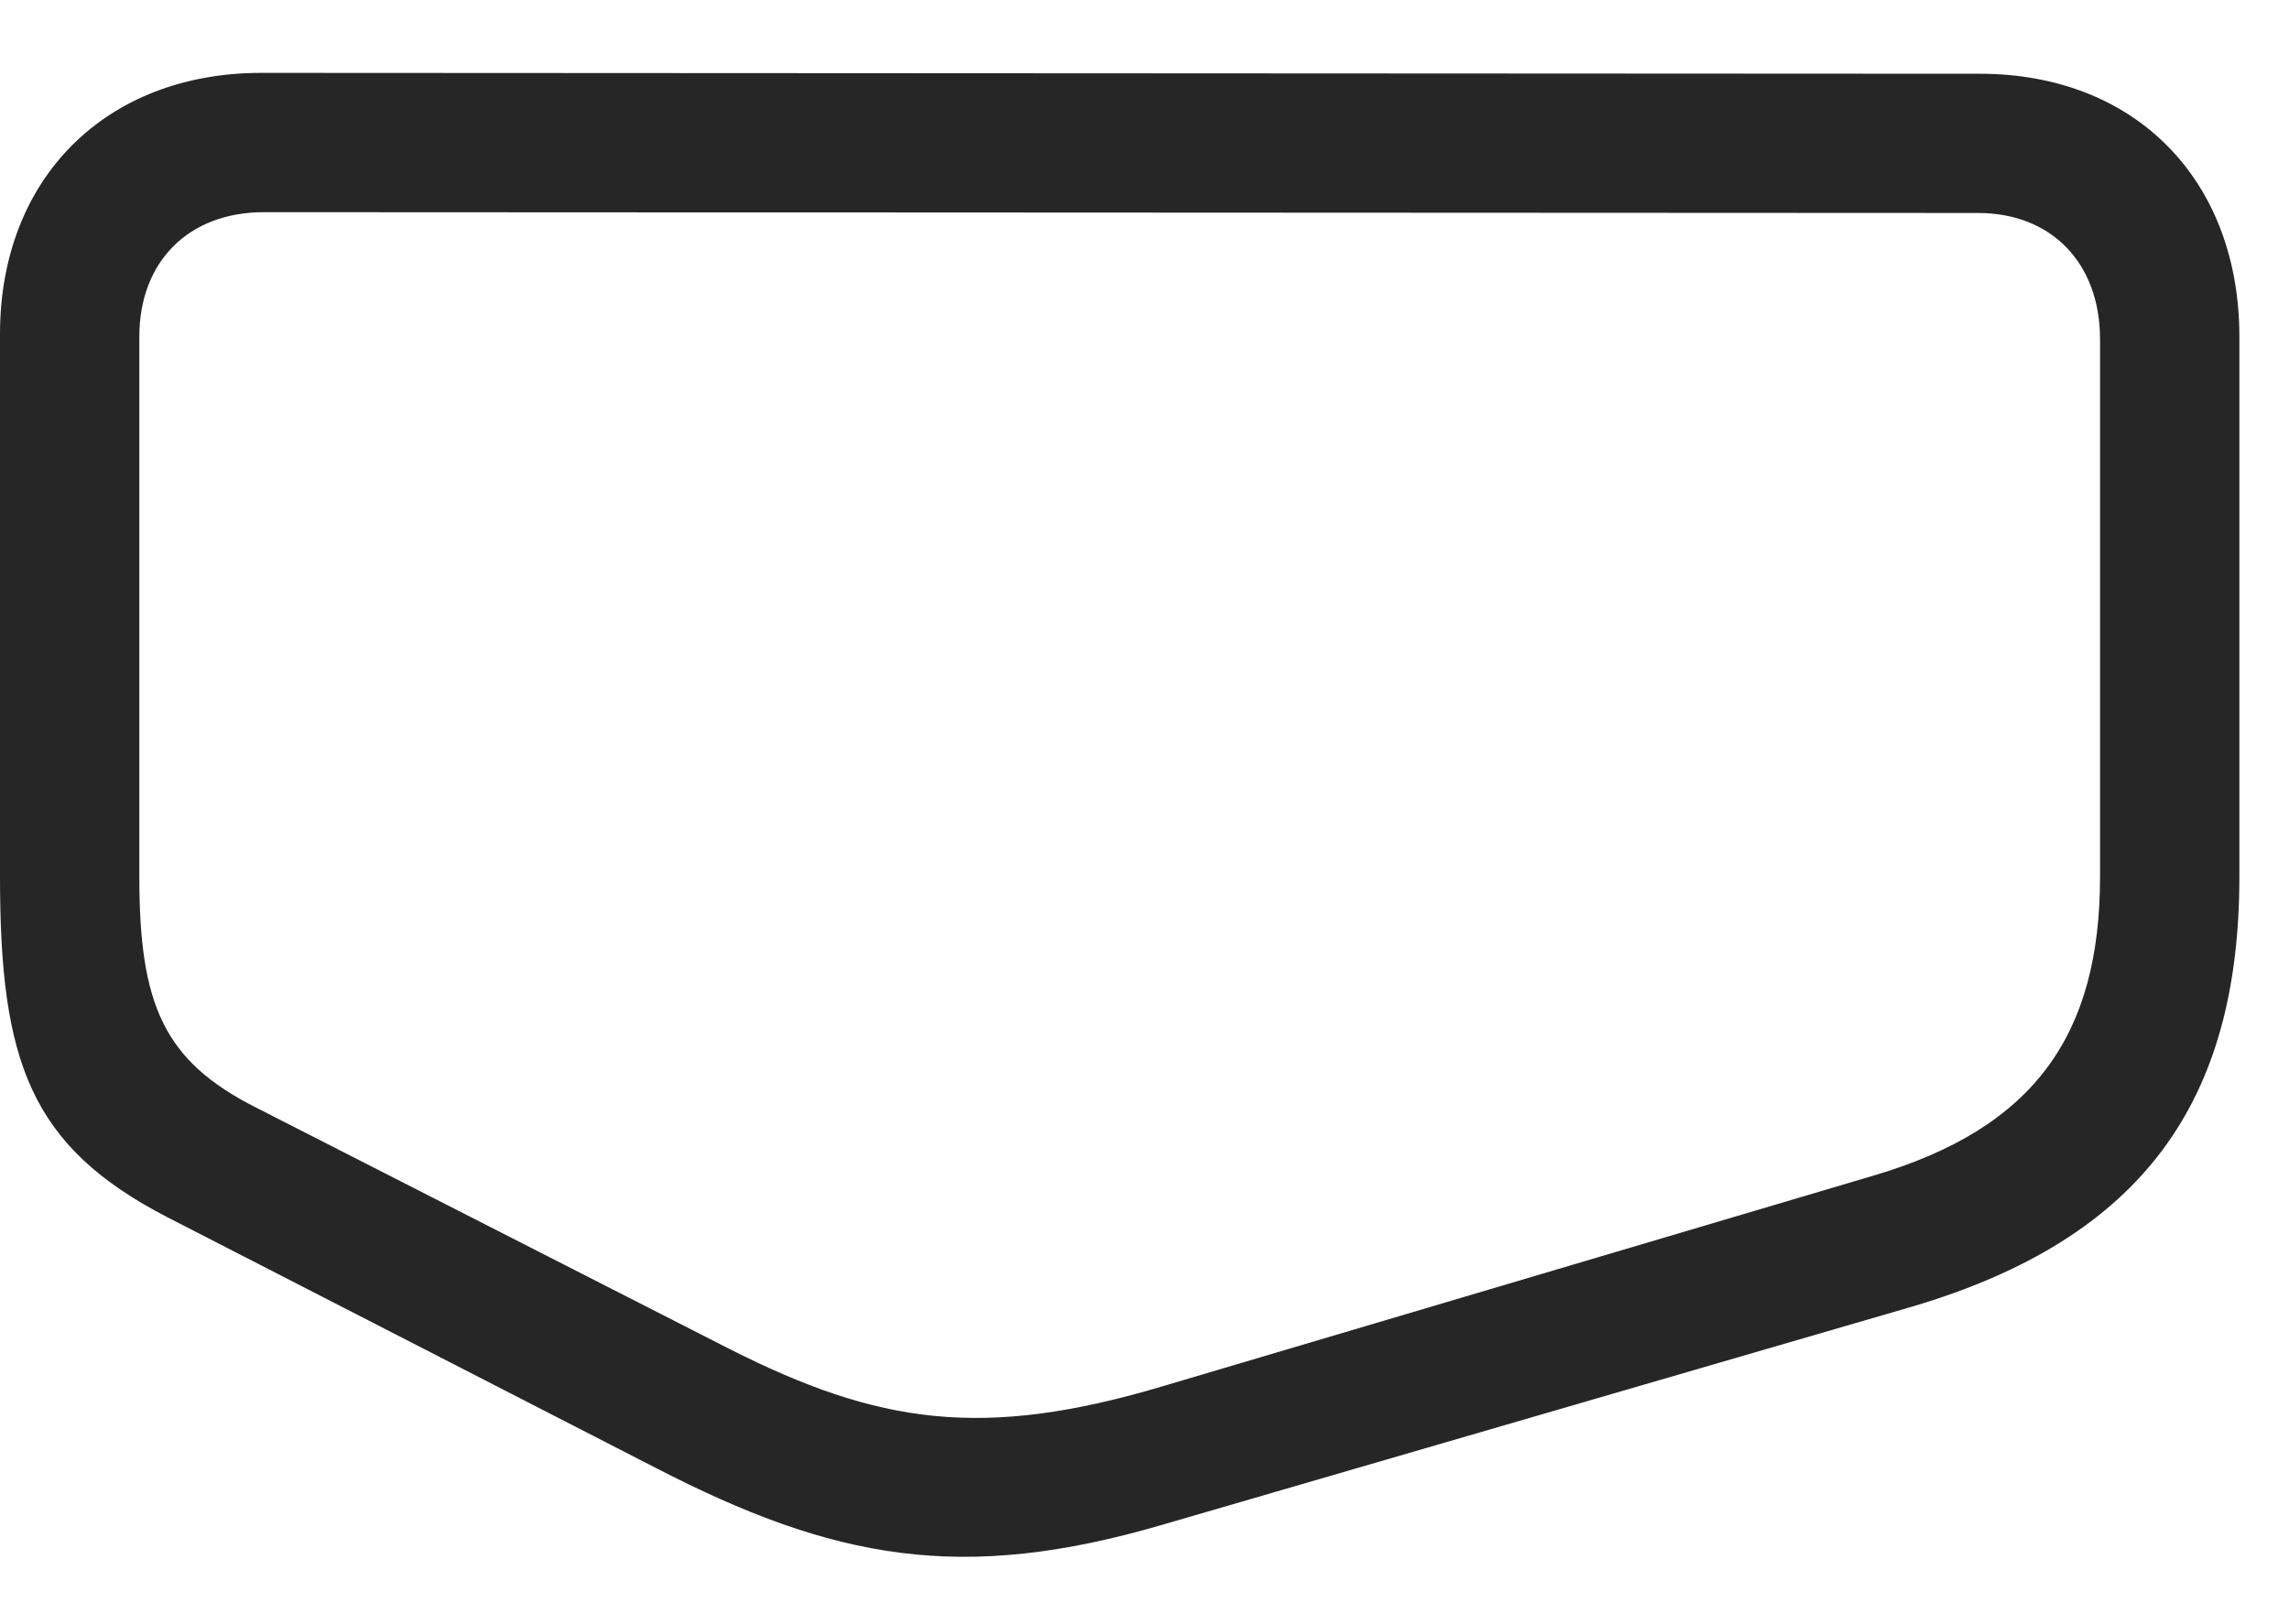 <svg width="31" height="22" viewBox="0 0 31 22" fill="none" xmlns="http://www.w3.org/2000/svg">
<path d="M0 11.874C0 14.382 0.41 15.53 2.273 16.491L8.871 19.878C11.297 21.132 13.031 21.448 15.75 20.651L25.898 17.698C29.027 16.772 30.328 14.909 30.328 11.874V4.561C30.328 2.44 28.922 0.999 26.812 0.999L3.539 0.987C1.43 0.987 0 2.417 0 4.526V11.874ZM1.887 11.874V4.561C1.887 3.542 2.555 2.874 3.574 2.874L26.789 2.885C27.785 2.885 28.441 3.565 28.441 4.596V11.874C28.441 14.007 27.562 15.284 25.359 15.928L15.75 18.776C13.312 19.503 11.895 19.292 9.879 18.272L3.469 15.003C2.215 14.37 1.887 13.608 1.887 11.874Z" fill="black" fill-opacity="0.85"/>
</svg>

